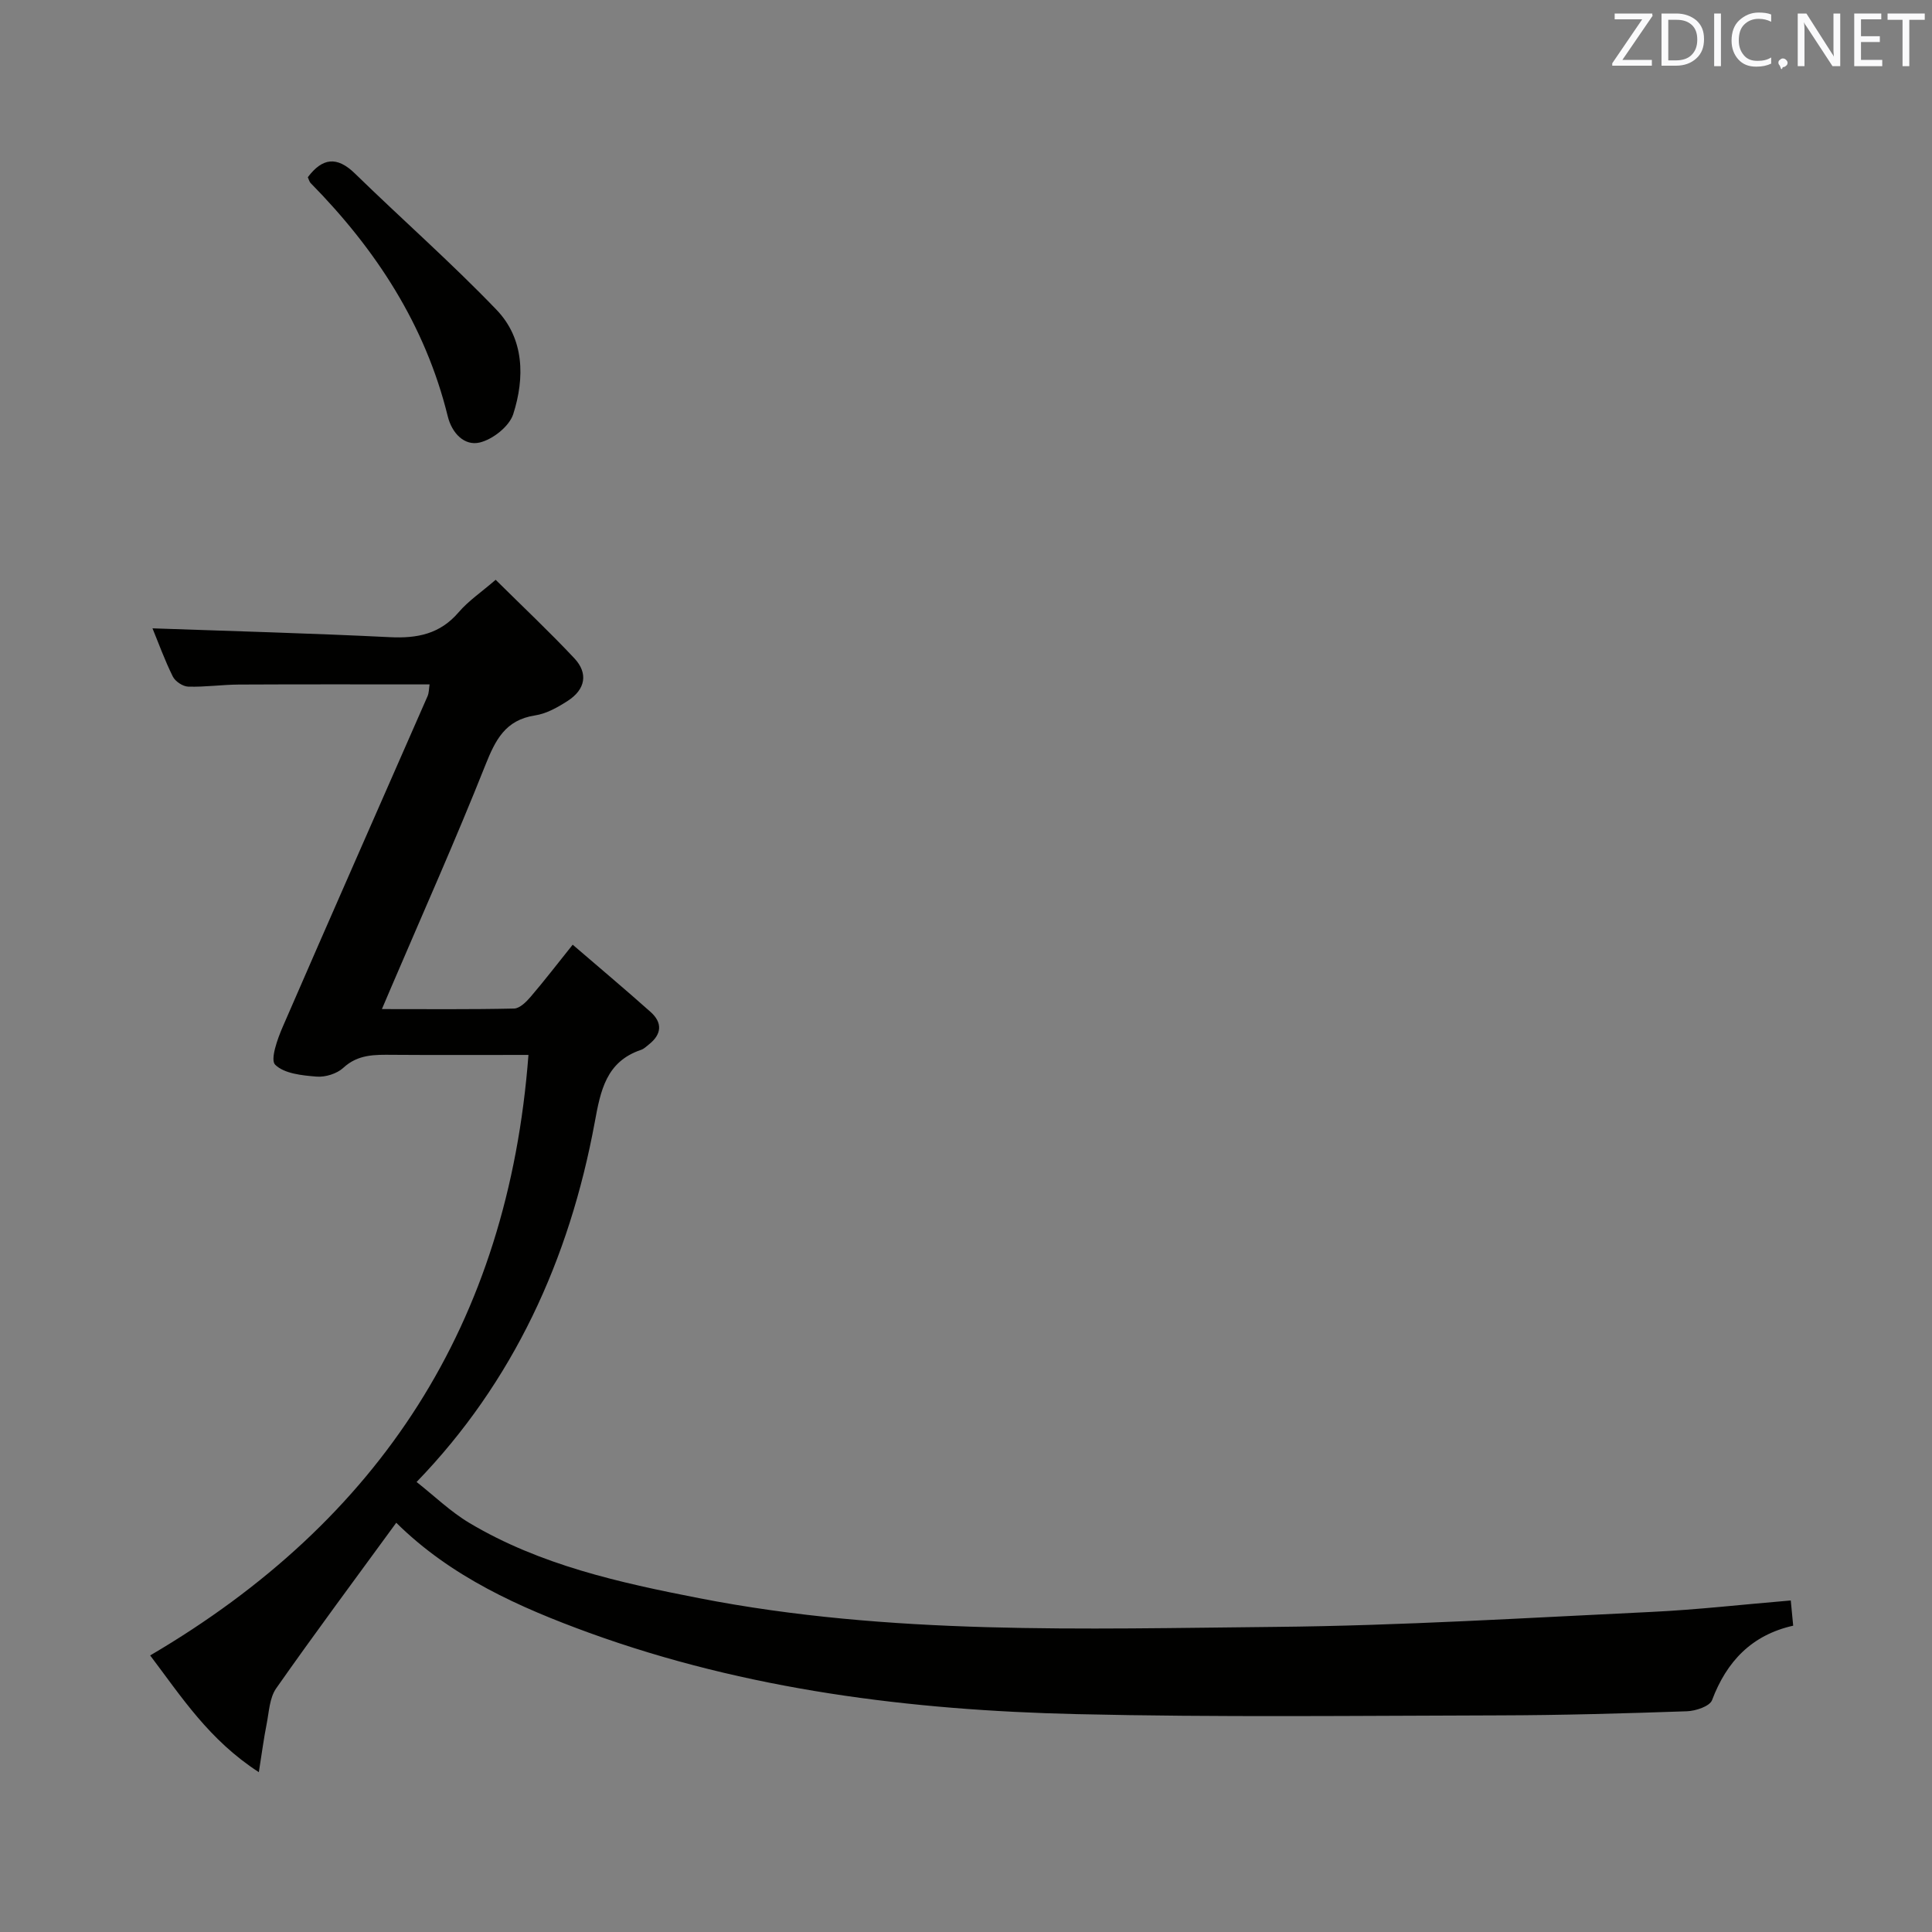 <svg enable-background="new 0 0 400 400" viewBox="0 0 400 400" xmlns="http://www.w3.org/2000/svg"><rect x="0" y="0" width="400" height="400" fill="#808080" stroke="none"/><path d="m82.04 315.27c-8.5 11.65-16.84 22.85-24.85 34.27-1.39 1.98-1.49 4.9-1.99 7.43-.59 2.96-.98 5.97-1.61 9.94-10.3-6.66-16-15.58-22.5-24.17 47.64-27.96 74.1-68.73 78.32-124.33-9.56 0-18.84.05-28.11-.02-3.67-.03-7.16-.14-10.22 2.69-1.32 1.22-3.72 1.97-5.54 1.82-3-.24-6.69-.61-8.57-2.46-1.06-1.05.48-5.36 1.58-7.88 9.91-22.84 19.98-45.61 29.97-68.42.31-.71.28-1.57.42-2.44-13.34 0-26.42-.04-39.51.03-3.49.02-6.98.54-10.46.43-1.11-.03-2.69-1.08-3.19-2.09-1.69-3.4-2.98-7-4.21-9.98 16.41.58 32.8 1.02 49.16 1.83 5.66.28 10.37-.65 14.23-5.16 2.02-2.36 4.7-4.16 7.66-6.72 5.55 5.5 11.09 10.71 16.29 16.25 2.92 3.11 2.3 6.45-1.37 8.82-2.06 1.33-4.4 2.65-6.77 3.01-6.16.95-8.2 5.07-10.29 10.31-6.13 15.43-12.91 30.6-19.44 45.87-.57 1.33-1.14 2.67-1.97 4.62 9.49 0 18.43.09 27.36-.11 1.18-.03 2.53-1.38 3.43-2.43 2.81-3.28 5.44-6.71 8.71-10.79 5.46 4.7 10.86 9.23 16.12 13.92 2.49 2.22 2.34 4.61-.33 6.72-.52.41-1.02.92-1.63 1.13-7.27 2.44-8.4 8.5-9.6 15.02-5.25 28.41-16.86 53.75-36.88 74.45 3.61 2.83 7 6.14 10.96 8.5 14.64 8.71 31.06 12.34 47.5 15.55 39.5 7.71 79.53 6.33 119.43 5.95 25.93-.25 51.86-1.87 77.78-3.1 9.46-.45 18.88-1.54 28.84-2.37.16 1.68.31 3.23.5 5.22-8.58 1.93-13.77 7.38-16.8 15.42-.48 1.27-3.39 2.24-5.21 2.3-12.97.45-25.95.82-38.93.85-29.15.07-58.32.42-87.46-.26-34.34-.8-68.3-5.03-100.81-16.81-14.5-5.28-28.68-11.6-40.01-22.81z" fill="#010100"/><path d="m63.73 36.69c3.02-4.01 6.02-4.4 9.75-.77 9.72 9.47 19.94 18.45 29.33 28.23 5.75 6 5.86 14.07 3.45 21.59-.81 2.53-4.24 5.24-6.95 5.88-3.15.74-5.74-1.9-6.61-5.44-4.65-18.9-14.87-34.54-28.36-48.25-.32-.33-.43-.87-.61-1.24z" fill="#010100"/><g fill="#fafafb"><path d="m342.2 3.2-6.3 9.2h6.1v1.2h-8.2v-.5l6.2-9.1h-5.7v-1.2h7.8v.4z"/><path d="m344 13.7v-10.9h3.1c1.6 0 3 .5 4.1 1.4 1.1 1 1.6 2.2 1.6 3.9s-.5 3-1.6 4-2.5 1.5-4.2 1.5h-3zm1.4-9.6v8.4h1.6c1.4 0 2.5-.4 3.2-1.1.8-.8 1.2-1.8 1.2-3.2s-.4-2.4-1.2-3.1-1.8-1-3.1-1z"/><path d="m356.3 2.8v10.9h-1.4v-10.9z"/><path d="m366.6 13.2c-.8.4-1.8.6-3 .6-1.6 0-2.8-.5-3.7-1.5s-1.4-2.3-1.4-3.9c0-1.7.5-3.2 1.6-4.2s2.4-1.6 4-1.6c1 0 1.9.1 2.6.4v1.5c-.8-.4-1.6-.6-2.6-.6-1.2 0-2.2.4-3 1.2s-1.1 1.9-1.1 3.3c0 1.3.4 2.3 1.1 3.1s1.6 1.1 2.8 1.1c1.1 0 2-.2 2.8-.7v1.3z"/><path d="m368.2 13c0-.3.1-.5.3-.6.2-.2.4-.3.6-.3.3 0 .5.1.7.3s.3.4.3.6-.1.5-.3.6c-.2.2-.4.3-.7.3-.3 1-.5-.1-.6-.3-.2-.2-.3-.4-.3-.6z"/><path d="m381.1 13.7h-1.7l-5.5-8.4c-.2-.2-.3-.5-.4-.7 0 .2.1.8.1 1.5v7.6h-1.4v-10.9h1.8l5.3 8.3c.3.4.4.6.4.8 0-.3-.1-.8-.1-1.6v-7.5h1.4v10.9z"/><path d="m389.7 13.7h-5.8v-10.9h5.6v1.2h-4.2v3.5h3.9v1.2h-3.9v3.7h4.4z"/><path d="m398.4 4.1h-3.1v9.6h-1.4v-9.6h-3.1v-1.3h7.7v1.3z"/></g></svg>